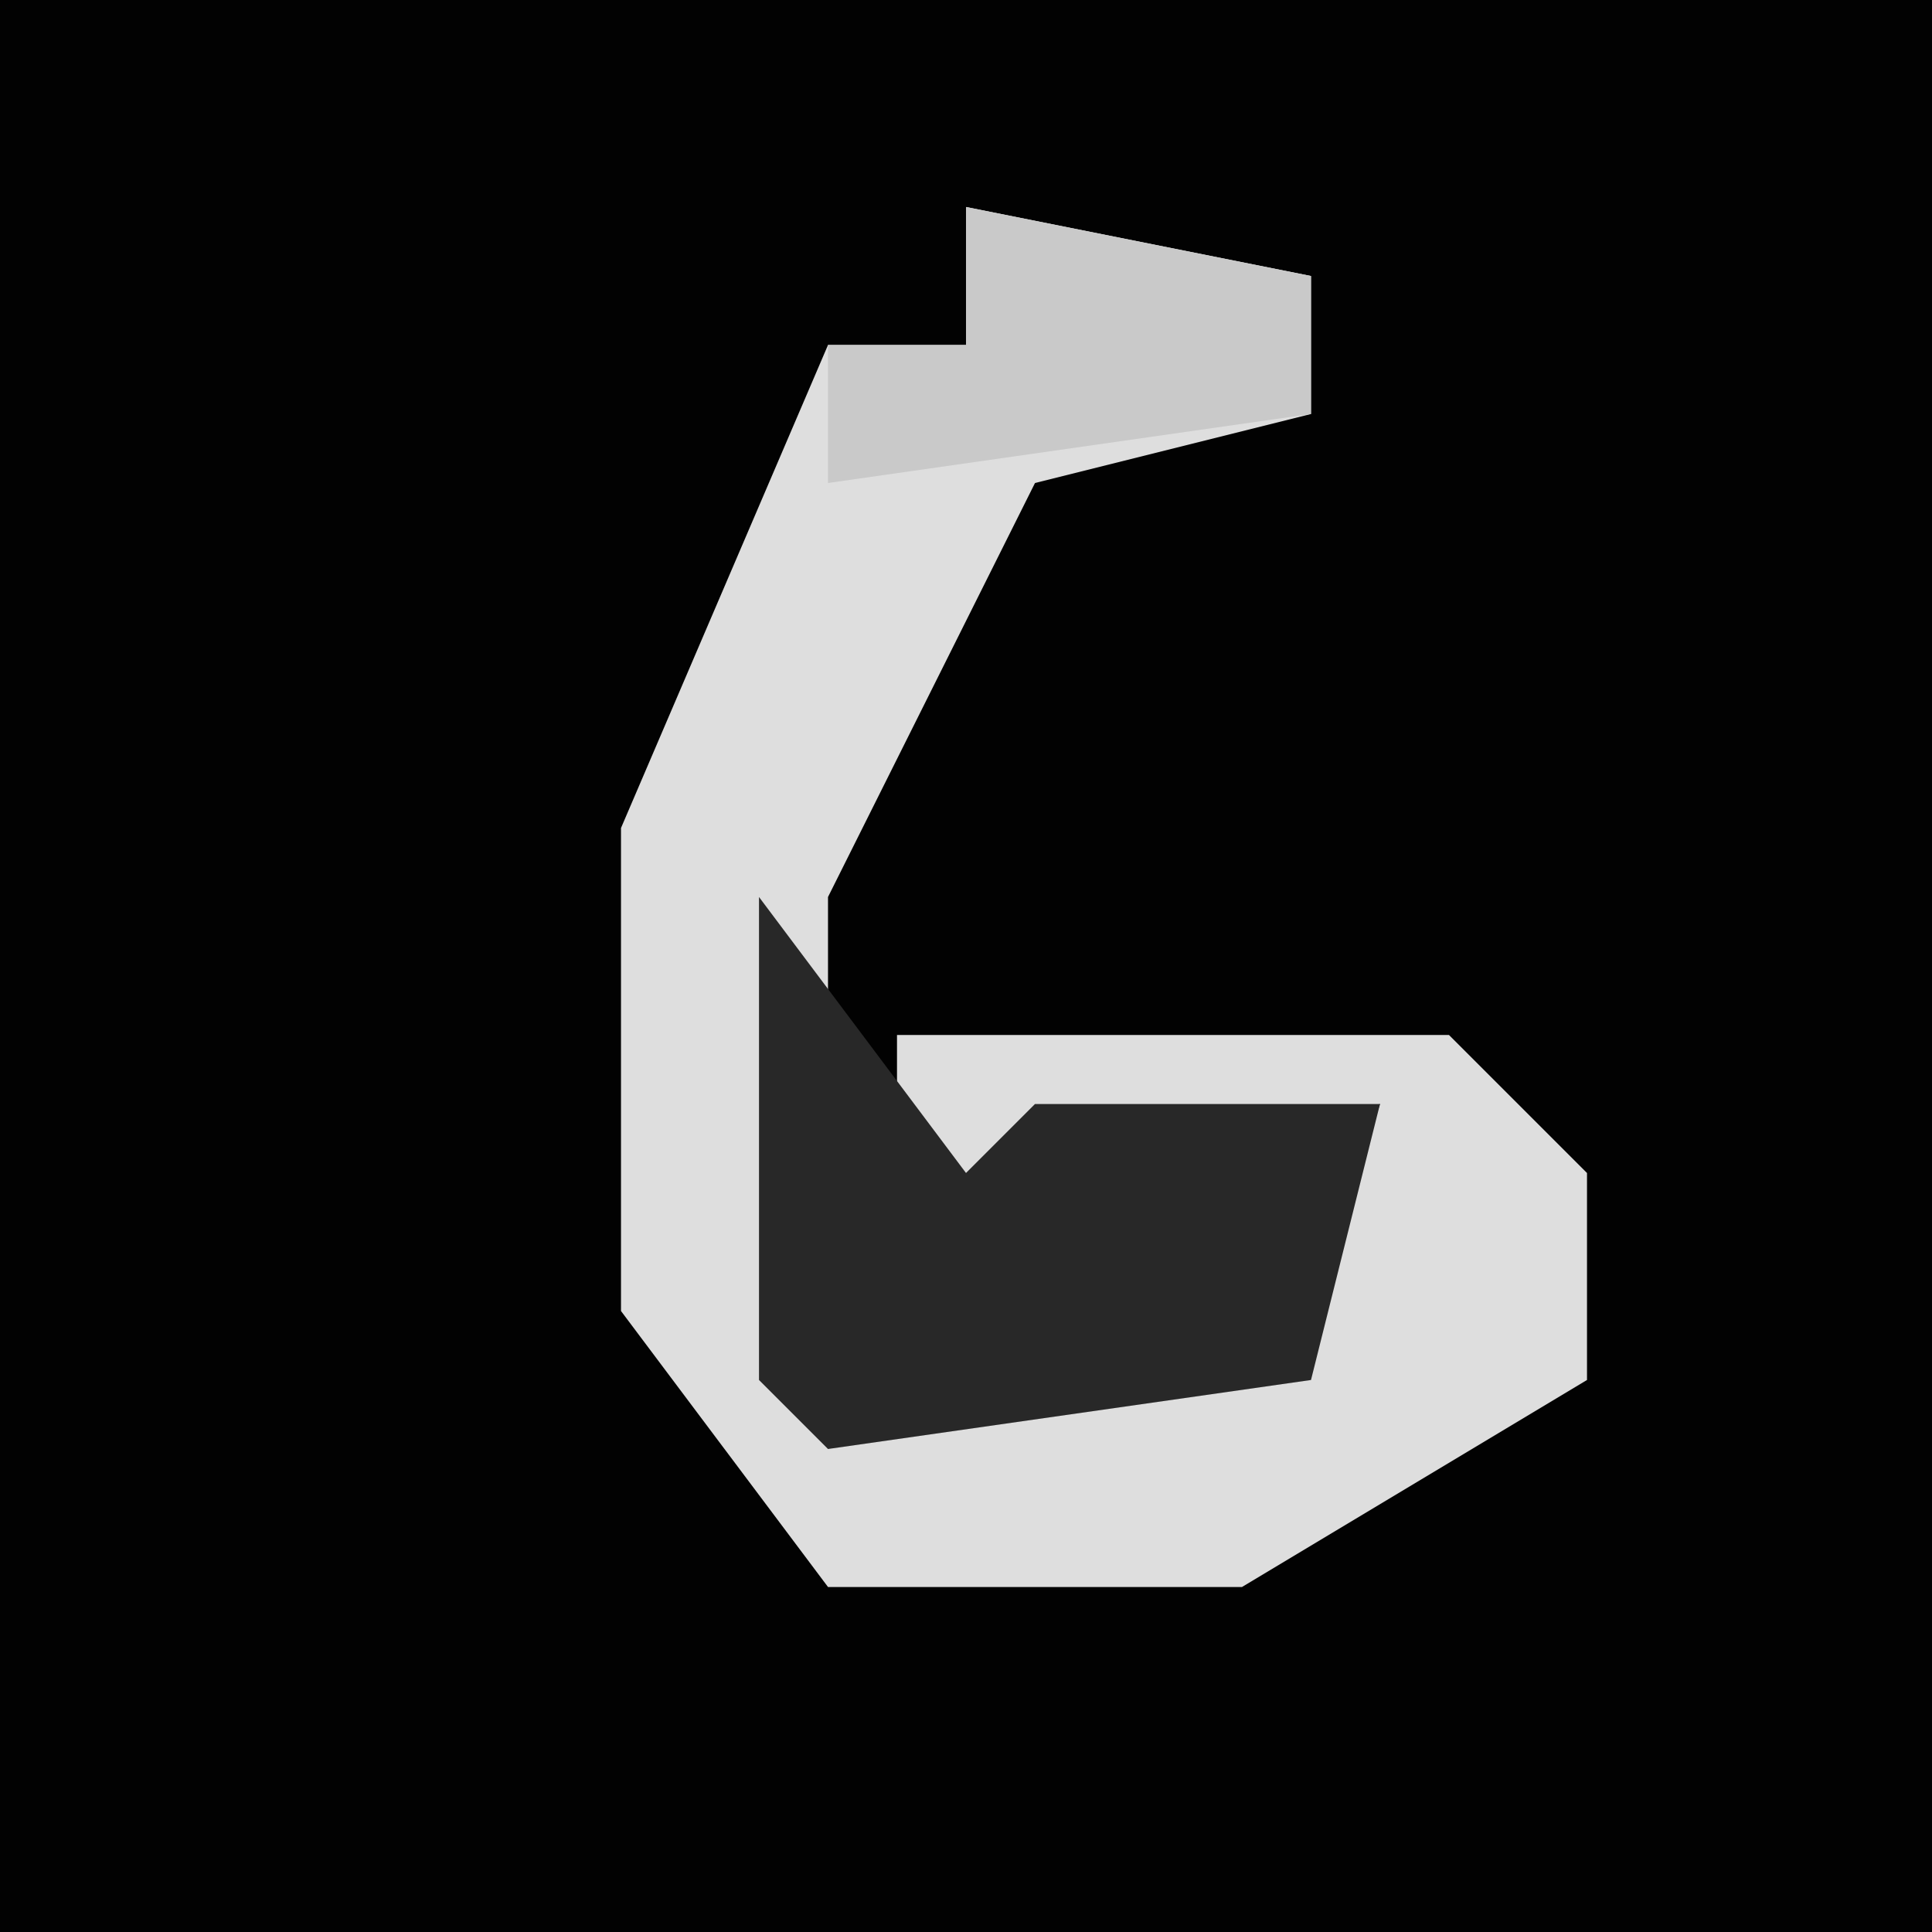 <?xml version="1.0" encoding="UTF-8"?>
<svg version="1.1" xmlns="http://www.w3.org/2000/svg" width="28" height="28">
<path d="M0,0 L28,0 L28,28 L0,28 Z " fill="#020202" transform="translate(0,0)"/>
<path d="M0,0 L5,1 L5,3 L1,4 L-2,10 L-2,17 L5,16 L6,13 L-1,15 L-1,12 L7,12 L9,14 L9,17 L4,20 L-2,20 L-5,16 L-5,9 L-2,2 L0,2 Z " fill="#DEDEDE" transform="translate(14,3)"/>
<path d="M0,0 L3,4 L4,3 L9,3 L8,7 L1,8 L0,7 Z " fill="#282828" transform="translate(11,13)"/>
<path d="M0,0 L5,1 L5,3 L-2,4 L-2,2 L0,2 Z " fill="#C9C9C9" transform="translate(14,3)"/>
</svg>
